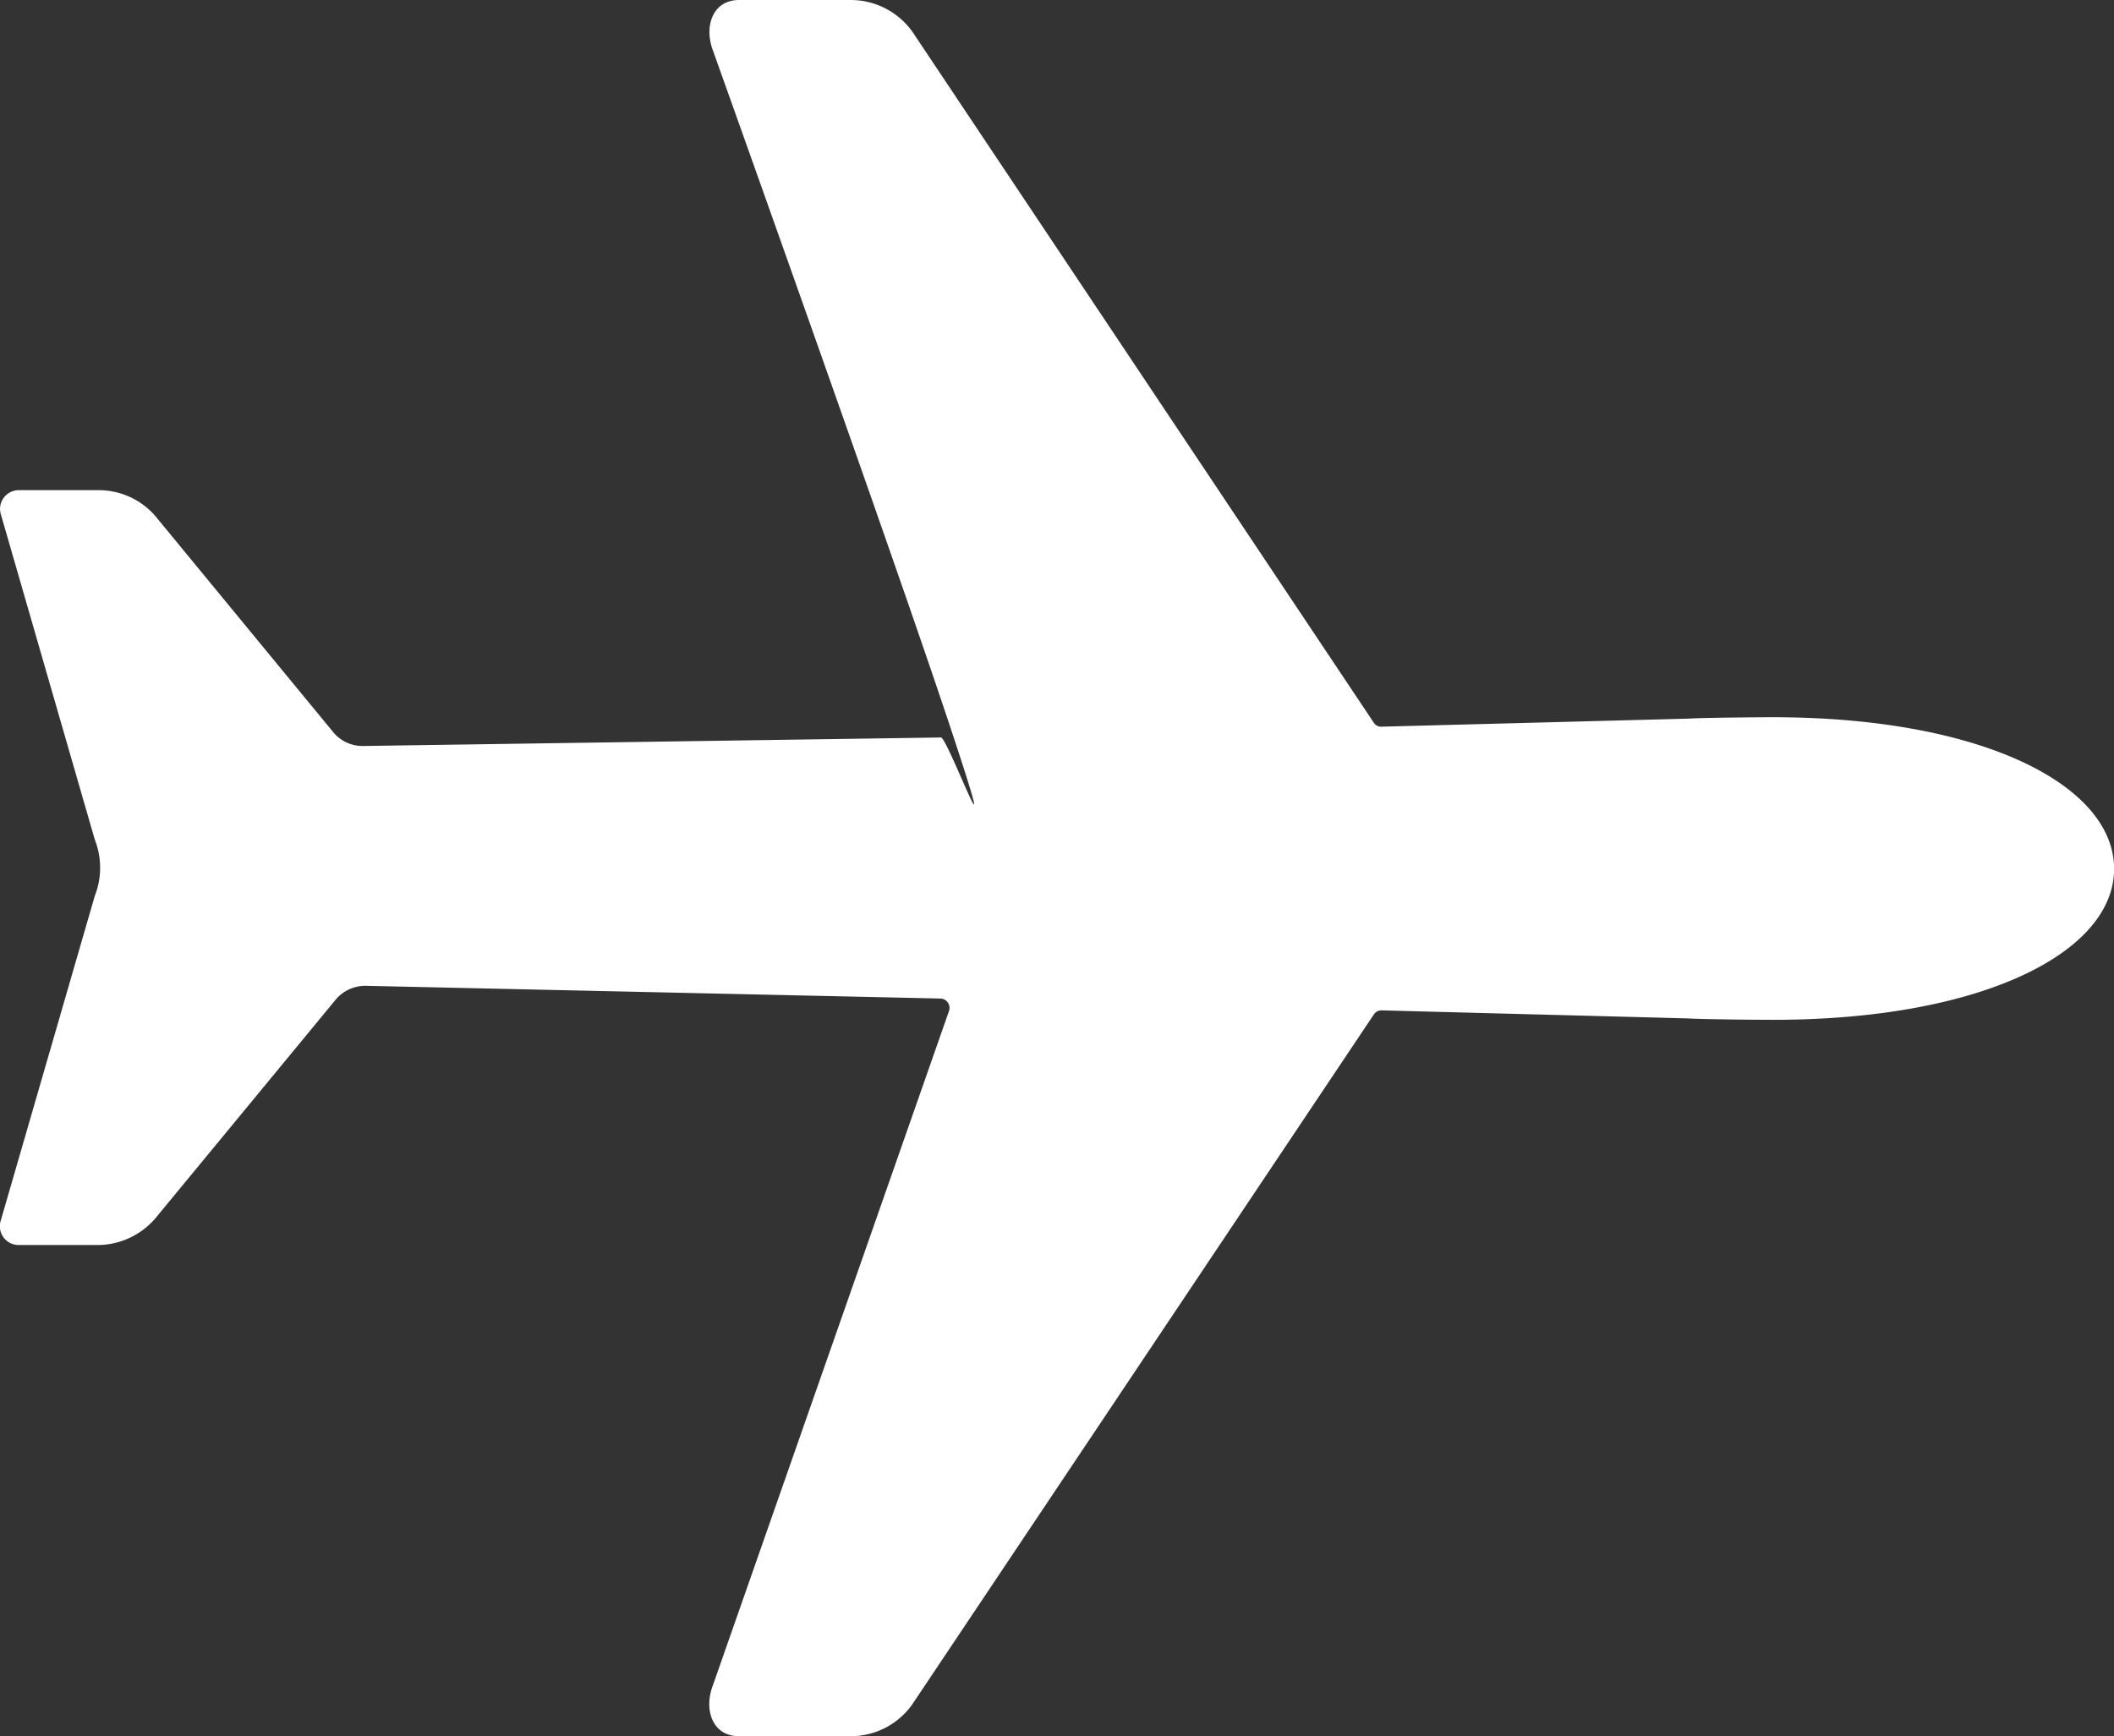 <svg xmlns="http://www.w3.org/2000/svg" width="36.253" height="29.778" viewBox="0 0 36.253 29.778">
  <rect x="0" y="0" width="36.253" height="29.778" fill="#333333" stroke="none"/>
  <path id="ios-airplane" d="M62.377,84.3c-.275,0-1.2.008-1.457.024l-5.252.138a.15.15,0,0,1-.138-.073L47.658,72.6a1.3,1.3,0,0,0-1.092-.6H44.648c-.453,0-.607.453-.445.874,0,0,3.077,8.612,4.054,11.555s-.032.218-.146.218l-9.9.146a.652.652,0,0,1-.534-.251L34.679,80.9a1.284,1.284,0,0,0-1.02-.494H32.3a.322.322,0,0,0-.307.429L33.6,86.4a1.319,1.319,0,0,1,0,.963l-1.61,5.559a.322.322,0,0,0,.307.429h1.351a1.309,1.309,0,0,0,1.02-.494l3.051-3.7a.663.663,0,0,1,.534-.251l9.848.218a.161.161,0,0,1,.146.218L44.2,100.9c-.162.421-.008.874.445.874h1.918a1.29,1.29,0,0,0,1.092-.6L55.532,89.4a.159.159,0,0,1,.138-.073l5.252.138c.267.016,1.181.024,1.457.024,3.585,0,5.85-1.157,5.85-2.589S65.97,84.3,62.377,84.3Z" transform="translate(-31.974 -72)" fill="#fff"/>
</svg>
